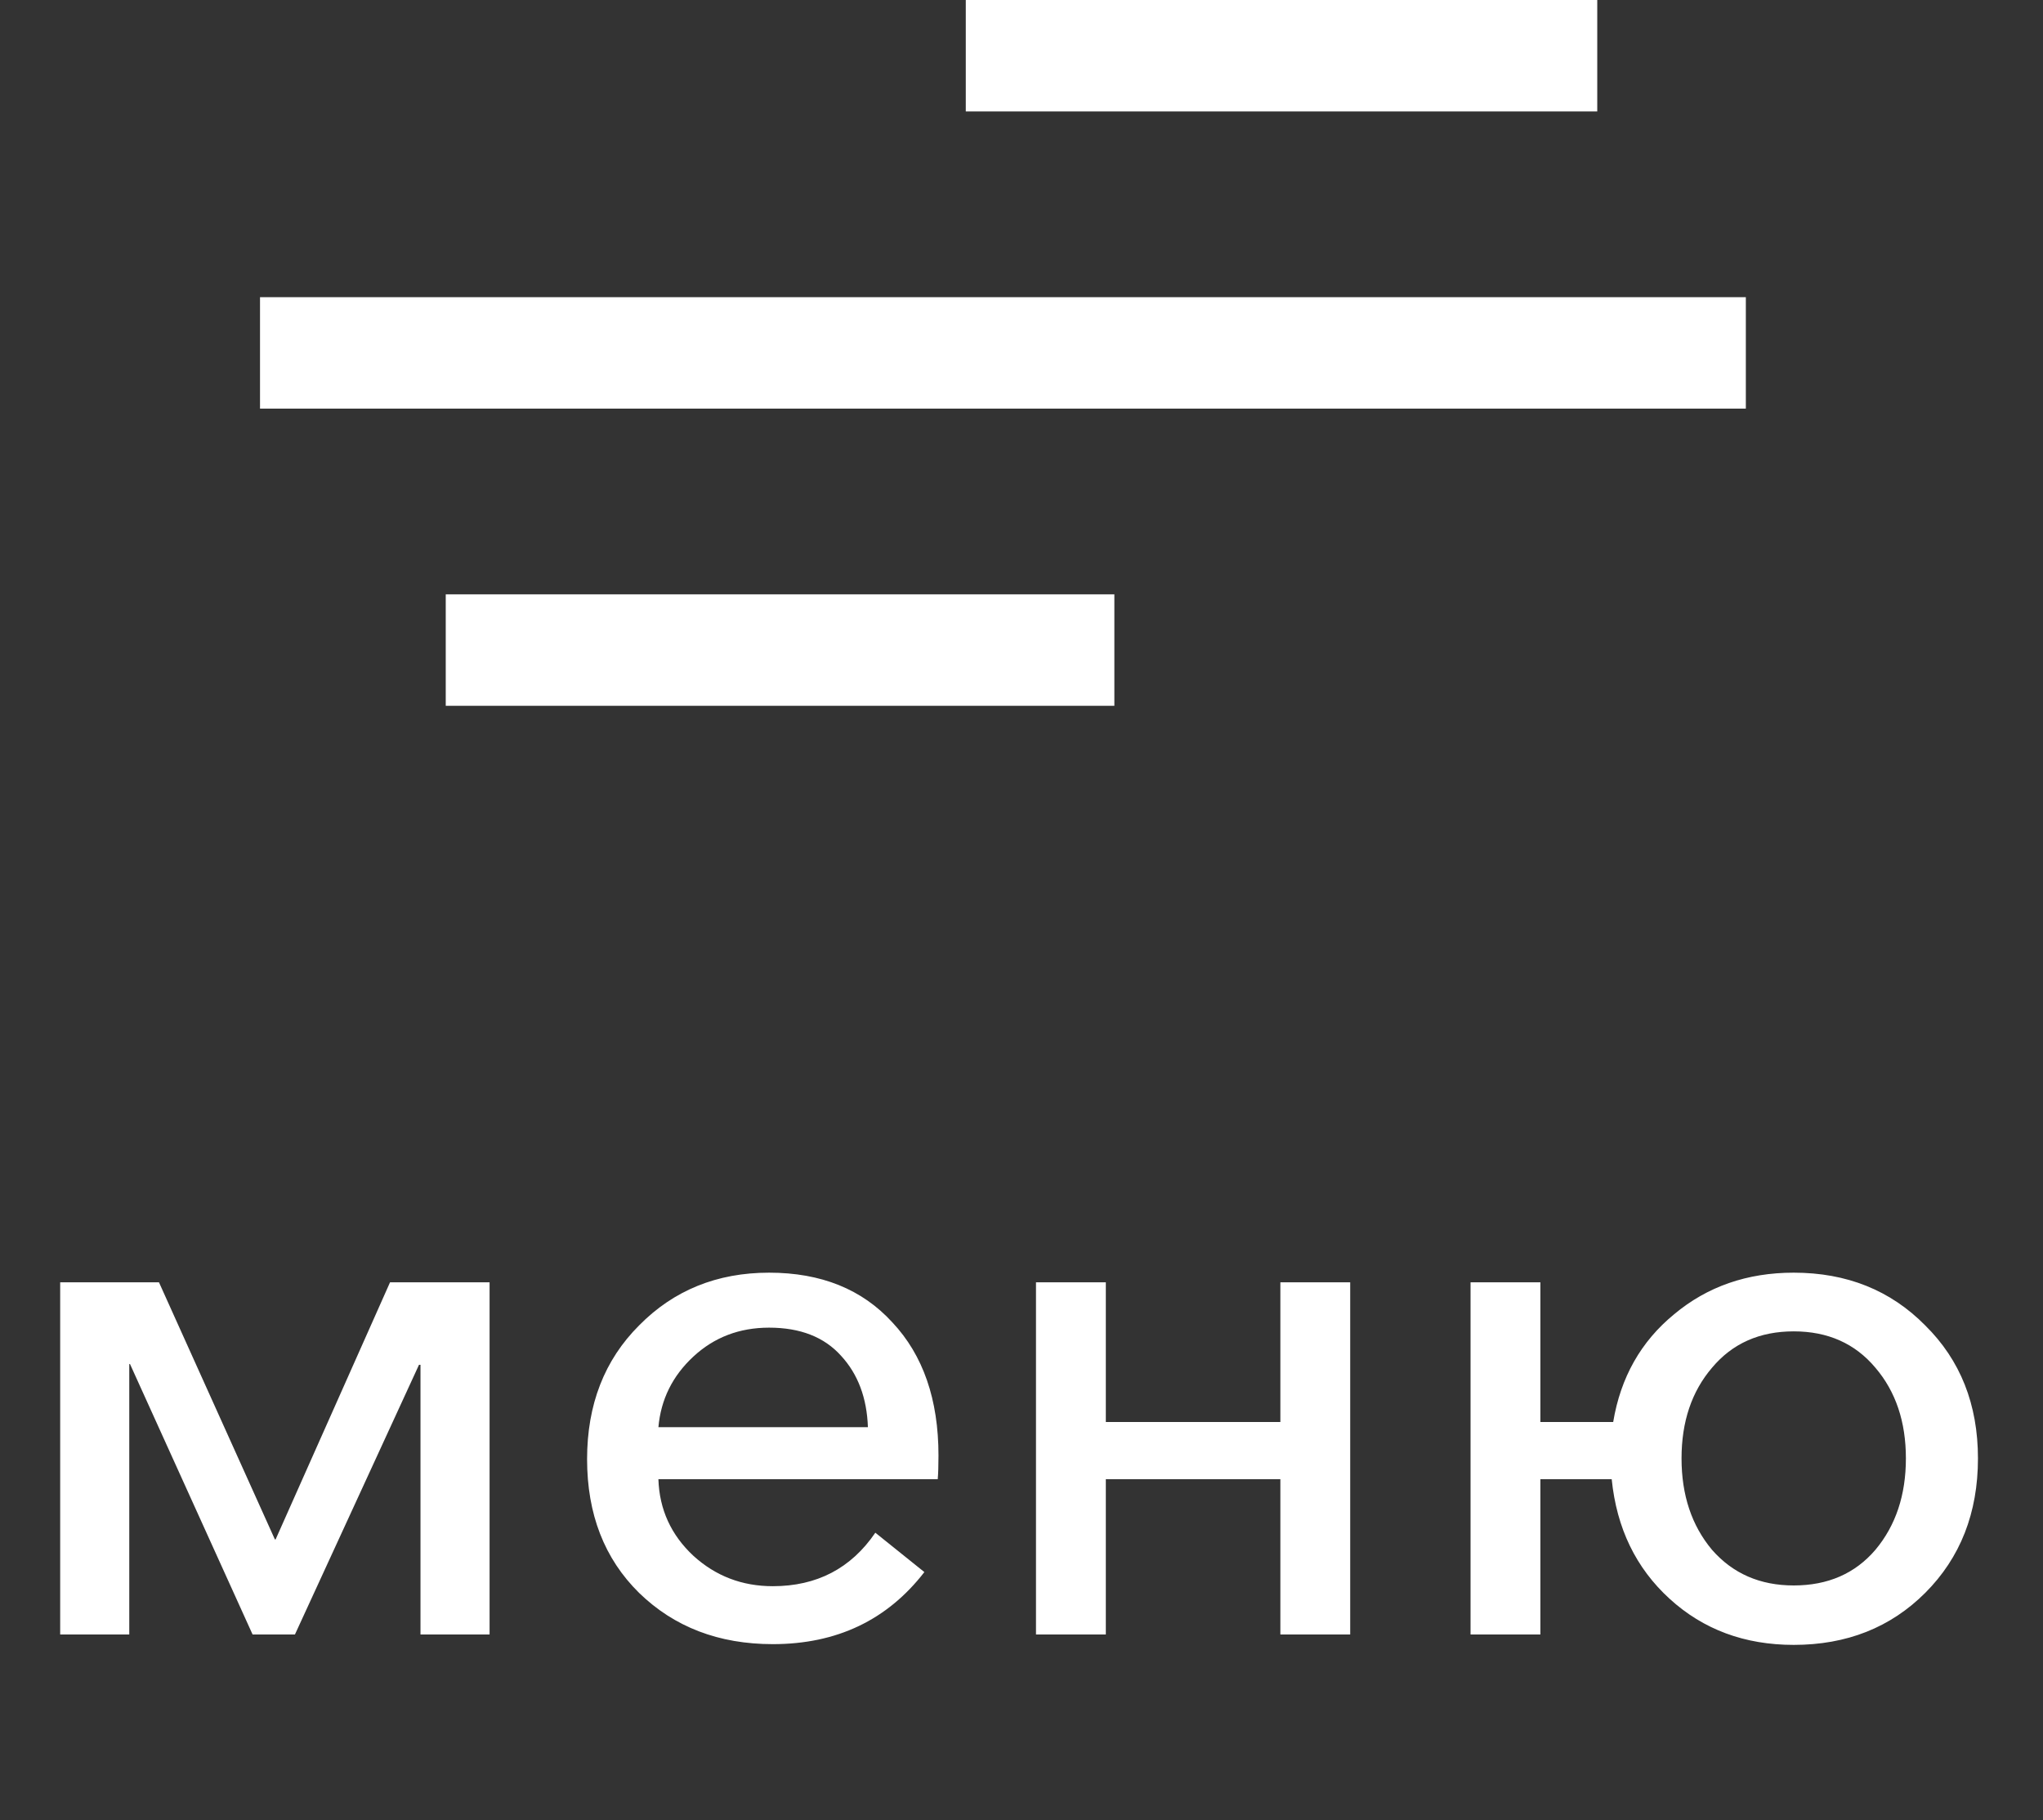 <svg width="55" height="49" viewBox="0 0 55 49" fill="none" xmlns="http://www.w3.org/2000/svg">
<rect x="0" y="0" width="55" height="49" fill="#333333" stroke="none"/>
<rect x="26" width="17" height="3" fill="white"/>
<rect x="7" y="8" width="40" height="3" fill="white"/>
<rect x="12" y="16" width="18" height="3" fill="white"/>
<path d="M1.62 44V34.52H4.28L7.4 41.44H7.42L10.5 34.52H13.18V44H11.32V36.74H11.28L7.94 44H6.8L3.5 36.72H3.48V44H1.62ZM20.805 44.26C19.351 44.26 18.151 43.8 17.205 42.88C16.271 41.96 15.805 40.76 15.805 39.28C15.805 37.813 16.271 36.613 17.205 35.68C18.138 34.733 19.305 34.26 20.705 34.26C22.105 34.26 23.211 34.707 24.025 35.6C24.851 36.48 25.265 37.673 25.265 39.18C25.265 39.46 25.258 39.673 25.245 39.82H17.725C17.751 40.633 18.065 41.32 18.665 41.88C19.265 42.427 19.978 42.7 20.805 42.7C21.991 42.7 22.911 42.22 23.565 41.26L24.885 42.32C23.885 43.613 22.525 44.26 20.805 44.26ZM17.725 38.42H23.365C23.338 37.633 23.098 36.993 22.645 36.5C22.191 35.993 21.545 35.74 20.705 35.74C19.905 35.74 19.225 36 18.665 36.52C18.105 37.04 17.791 37.673 17.725 38.42ZM27.89 44V34.52H29.77V38.28H34.469V34.52H36.349V44H34.469V39.82H29.77V44H27.89ZM48.289 44.28C46.969 44.28 45.855 43.867 44.949 43.04C44.042 42.213 43.522 41.14 43.389 39.82H41.469V44H39.589V34.52H41.469V38.28H43.429C43.629 37.08 44.175 36.113 45.069 35.38C45.962 34.633 47.035 34.26 48.289 34.26C49.715 34.26 50.895 34.733 51.829 35.68C52.775 36.613 53.249 37.807 53.249 39.26C53.249 40.727 52.775 41.933 51.829 42.88C50.895 43.813 49.715 44.28 48.289 44.28ZM48.289 42.68C49.209 42.68 49.942 42.36 50.489 41.72C51.035 41.067 51.309 40.247 51.309 39.26C51.309 38.273 51.035 37.46 50.489 36.82C49.942 36.167 49.209 35.84 48.289 35.84C47.369 35.84 46.635 36.167 46.089 36.82C45.542 37.46 45.269 38.273 45.269 39.26C45.269 40.247 45.542 41.067 46.089 41.72C46.649 42.36 47.382 42.68 48.289 42.68Z" fill="white"/>
</svg>

